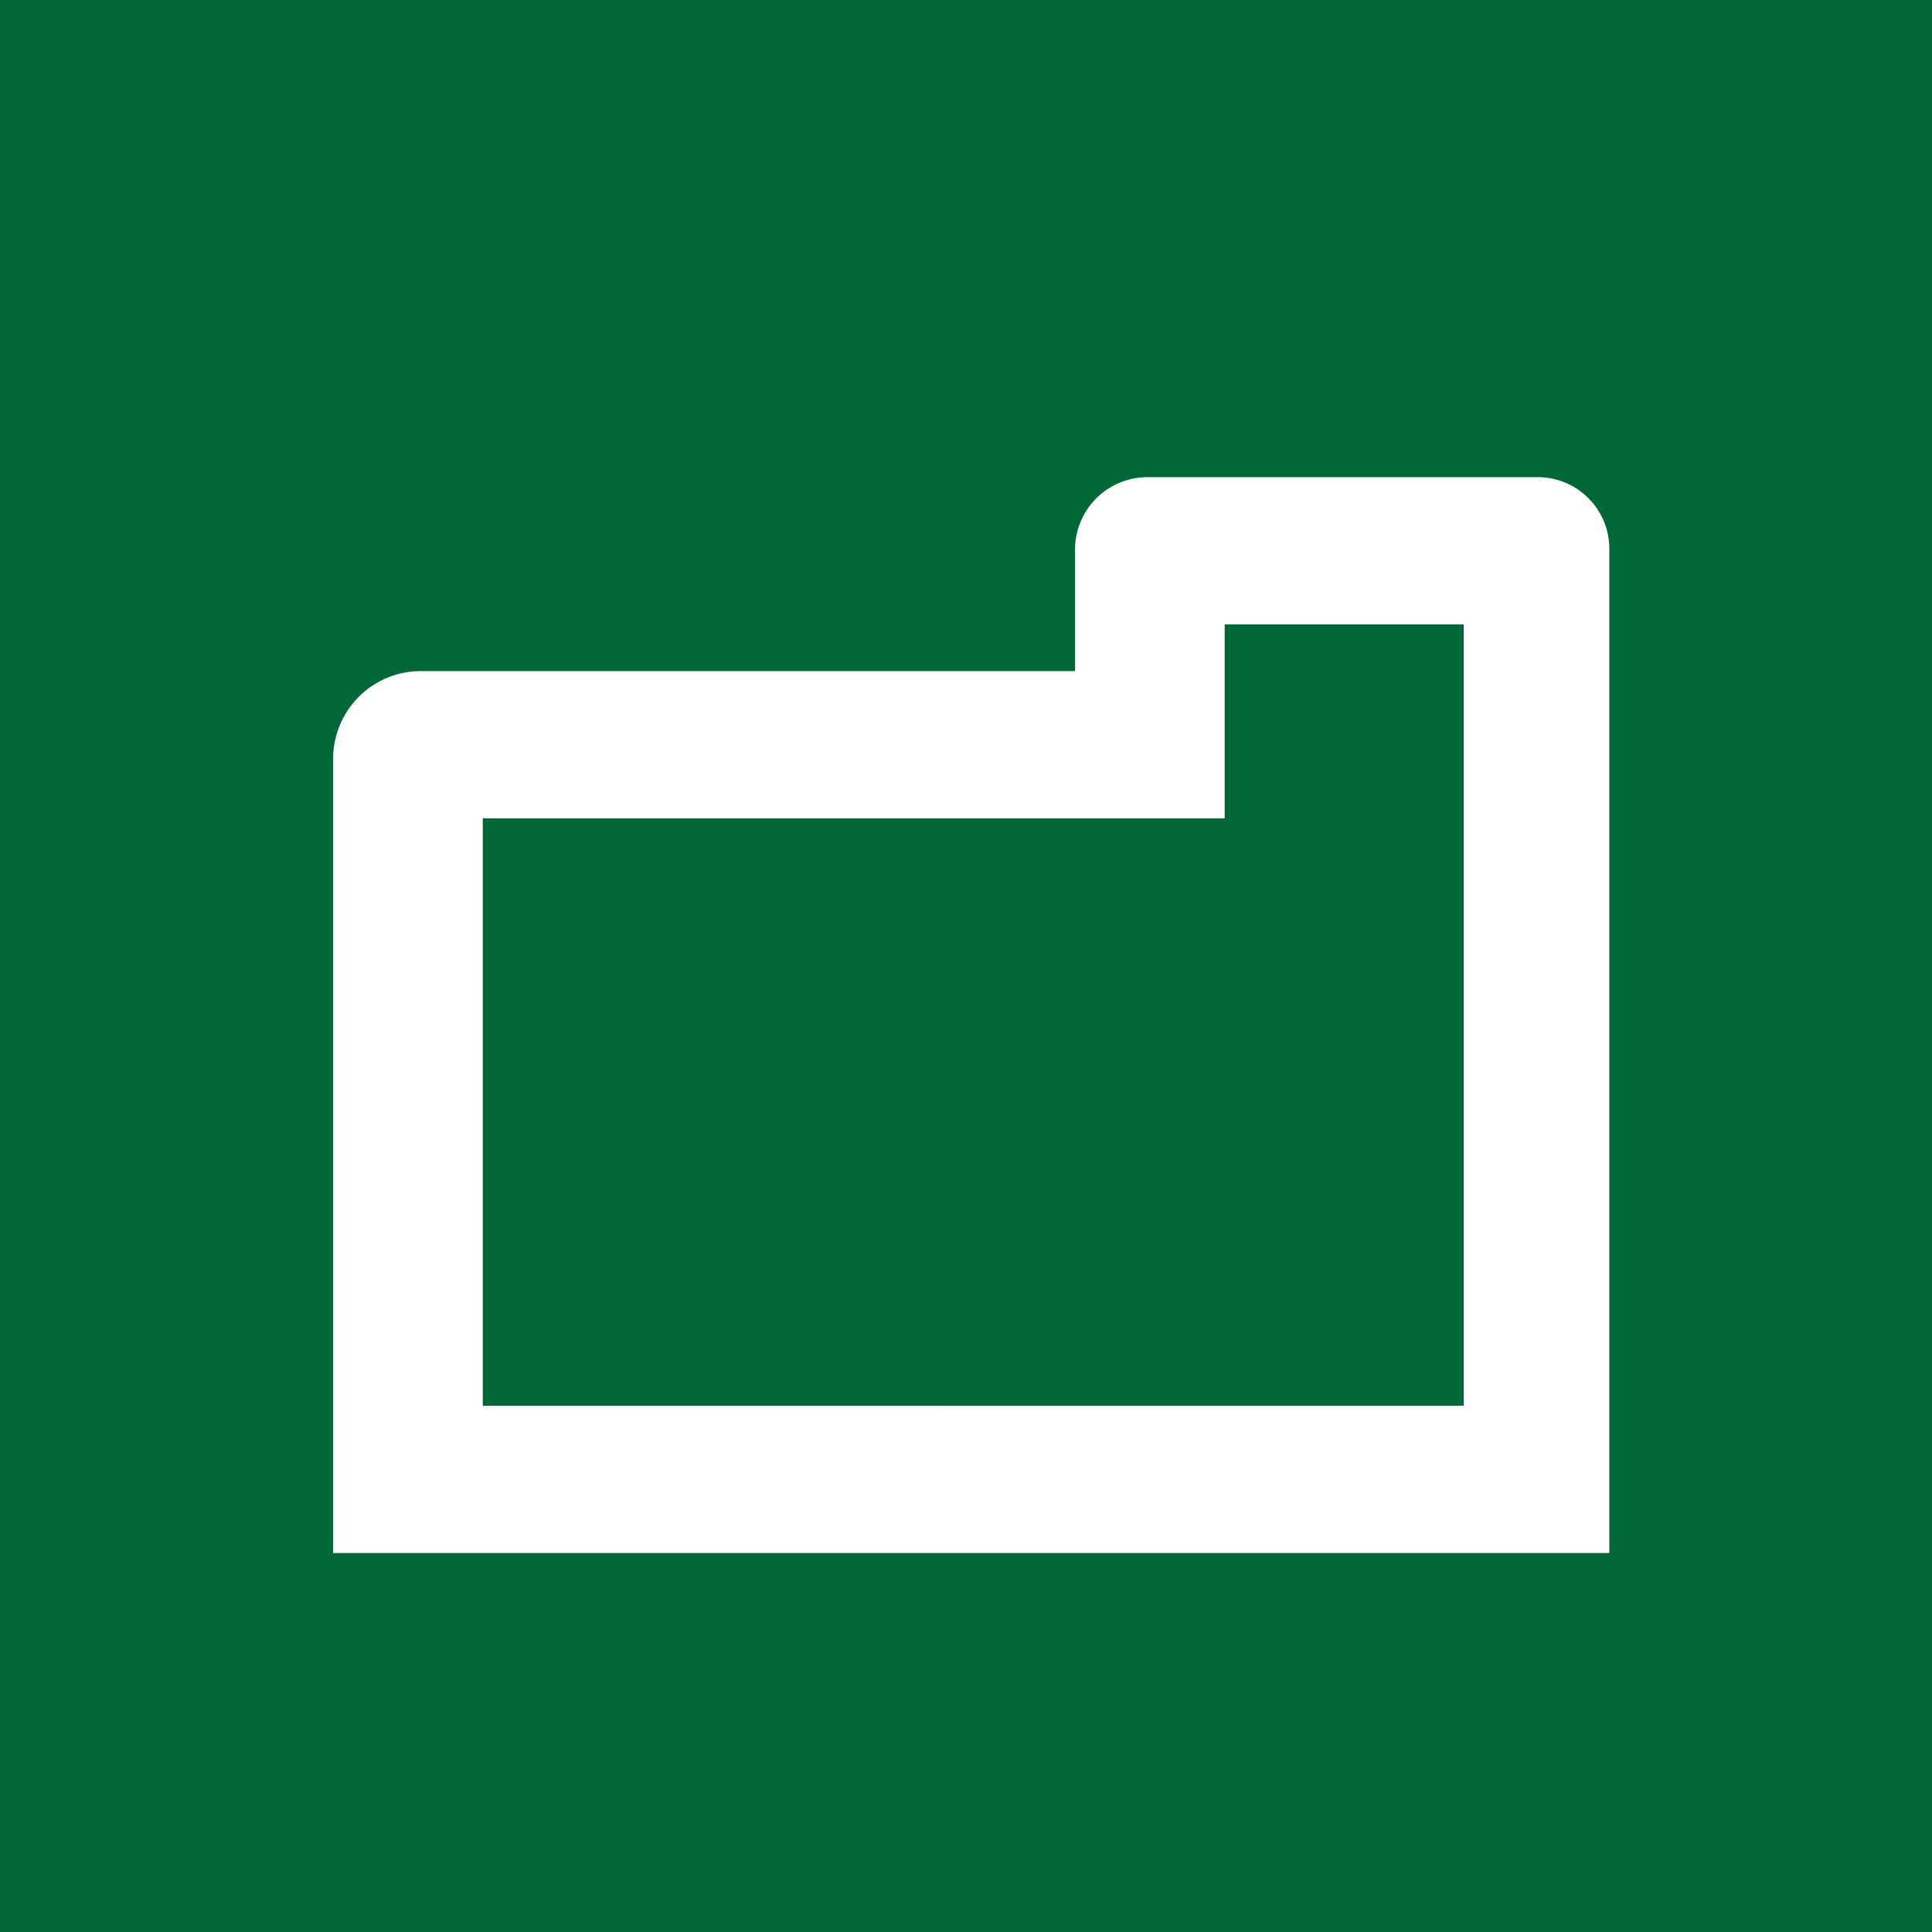 <svg xmlns="http://www.w3.org/2000/svg" viewBox="0 0 24.01 24.01"><defs><style>.cls-1{fill:#006837;}.cls-2{fill:#fff;}</style></defs><title>SVG_</title><g id="Grafica"><rect class="cls-1" width="24.01" height="24.01"/><path class="cls-2" d="M18.19,7.76v9.71H6v-7.3h9.22V7.76h3m.94-1.83H14.26a.9.9,0,0,0-.9.9V8.34H5.23A1.09,1.09,0,0,0,4.14,9.43V19.3H20V6.83a.89.89,0,0,0-.89-.9Z"/></g></svg>